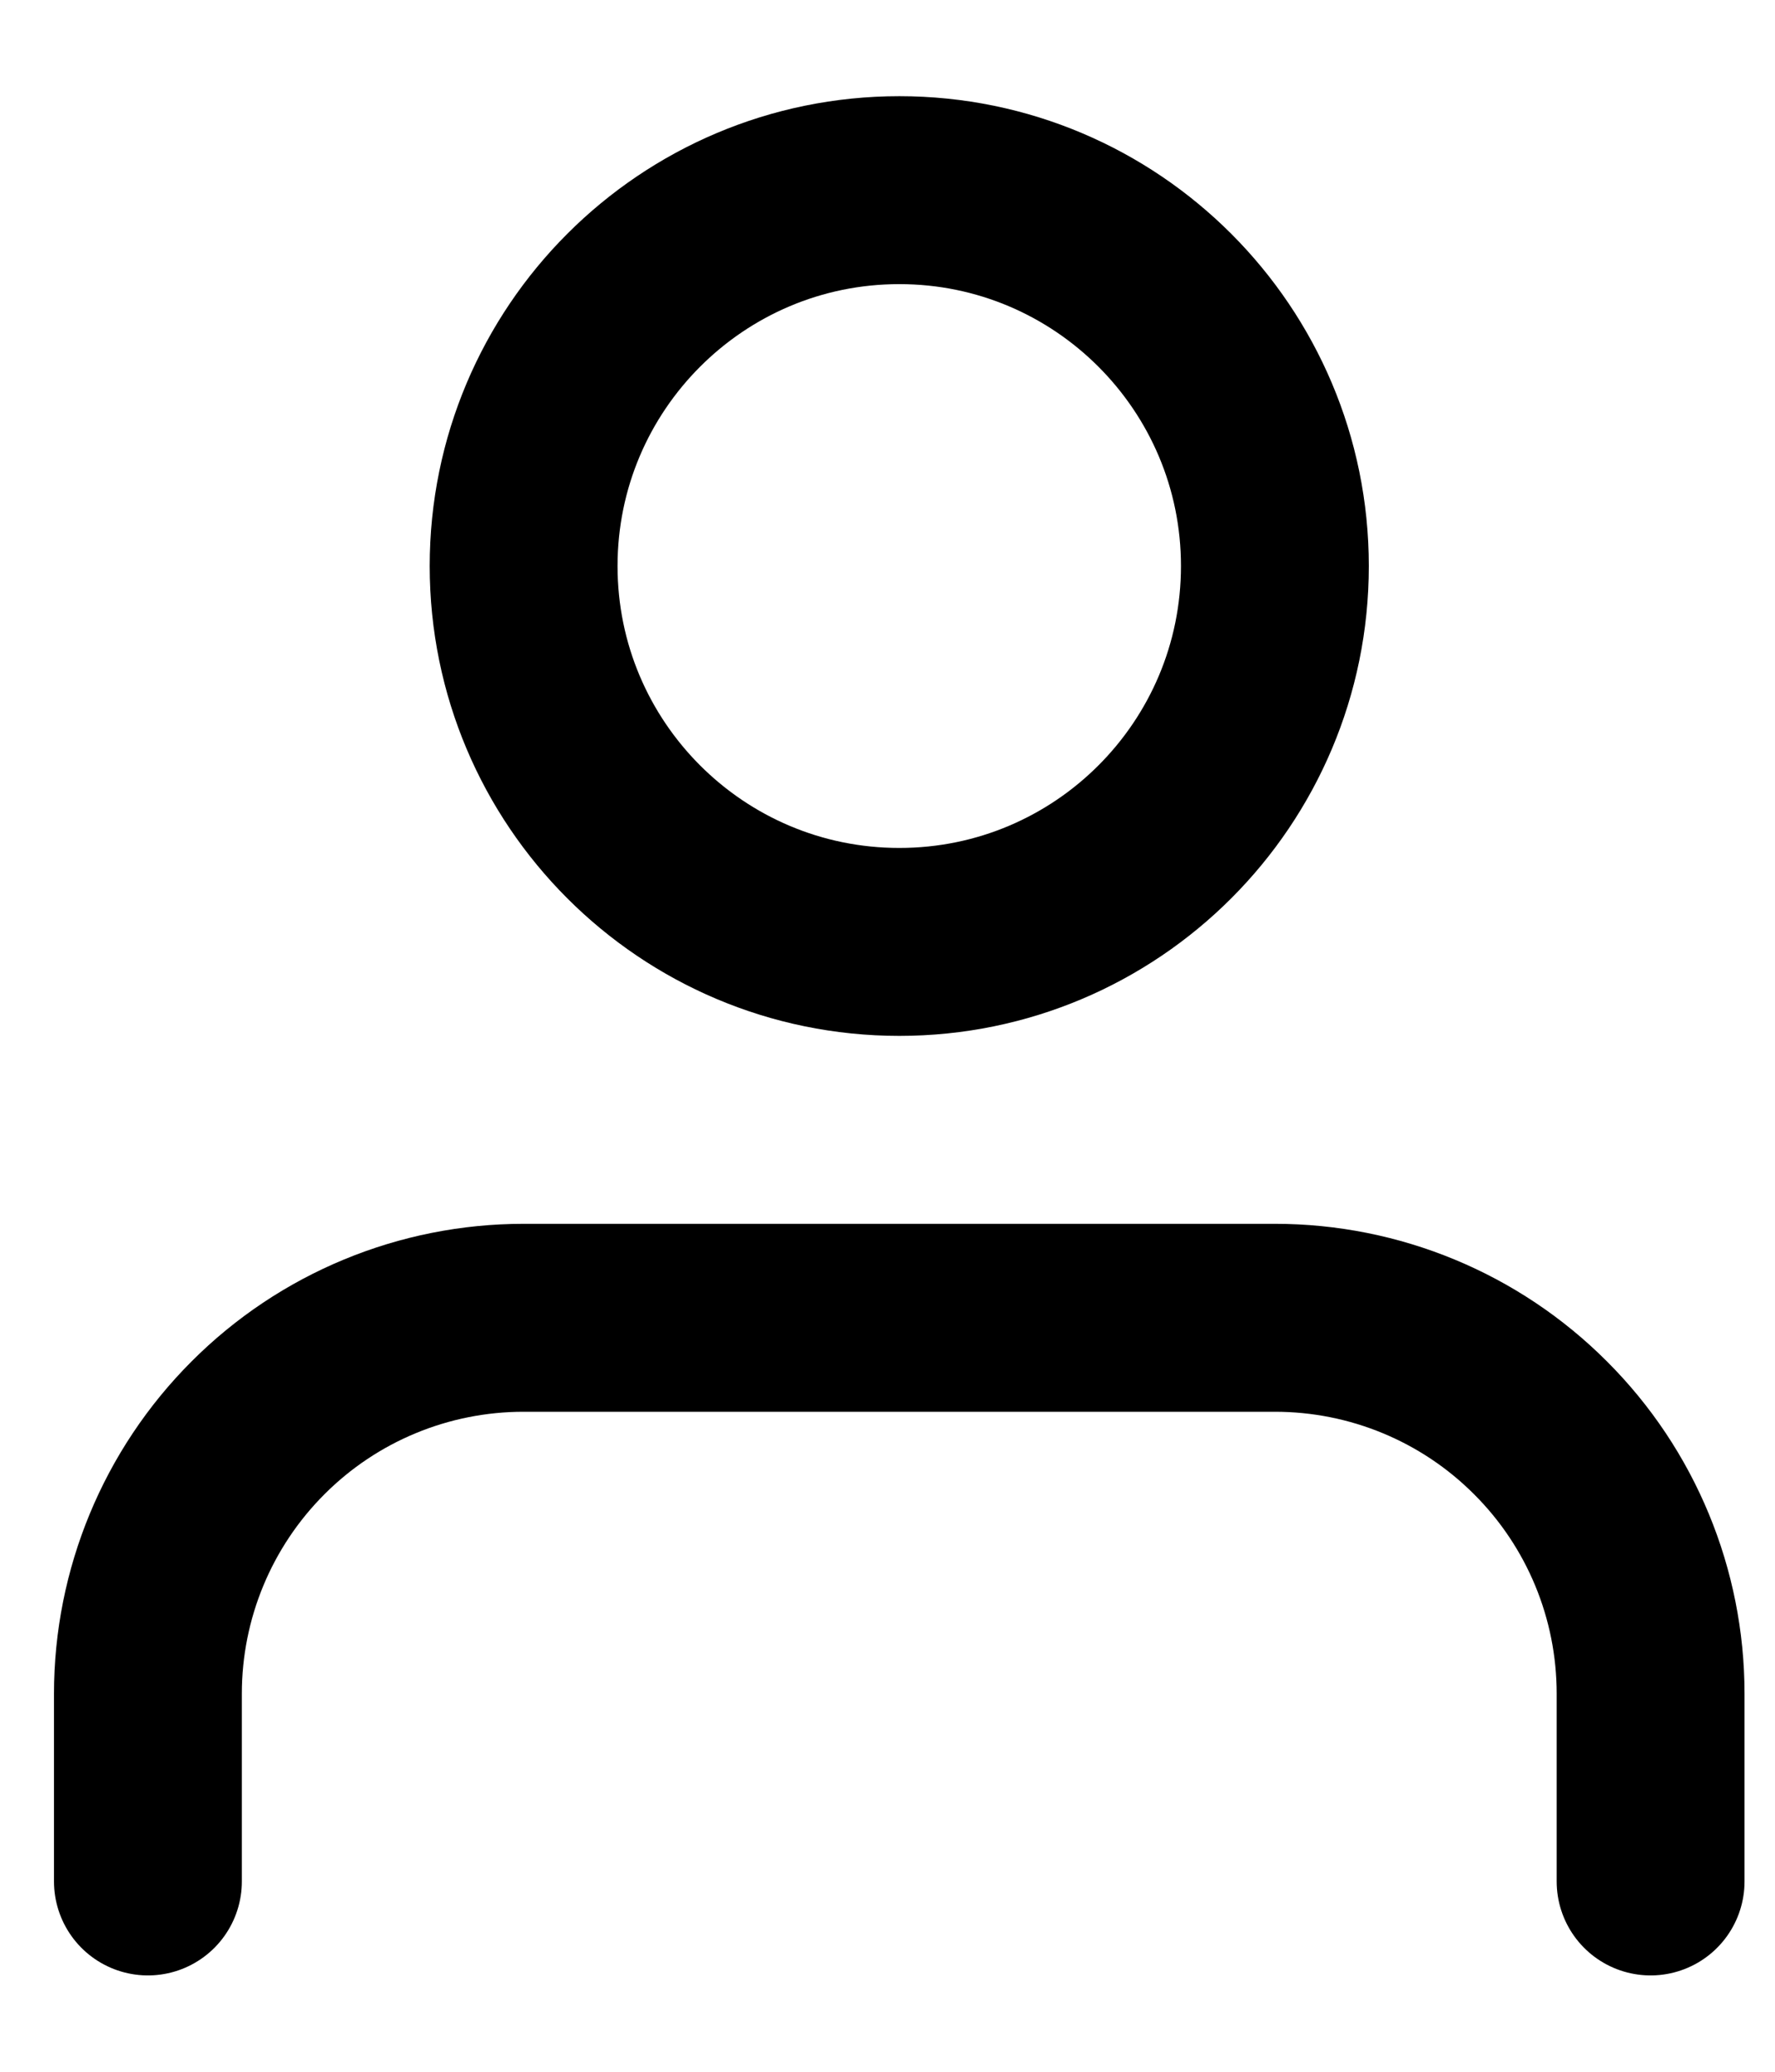 <svg width="12" height="14" viewBox="0 0 12 14" fill="none" xmlns="http://www.w3.org/2000/svg">
<path d="M11.159 12.714V11.445C11.159 10.771 10.892 10.125 10.415 9.649C9.939 9.172 9.293 8.905 8.619 8.905H3.54C2.866 8.905 2.22 9.172 1.744 9.649C1.268 10.125 1 10.771 1 11.445V12.714" stroke="black" stroke-width="1.27" stroke-linecap="round" stroke-linejoin="round"/>
<path d="M6.08 6.365C7.482 6.365 8.619 5.228 8.619 3.825C8.619 2.423 7.482 1.285 6.08 1.285C4.677 1.285 3.54 2.423 3.54 3.825C3.54 5.228 4.677 6.365 6.08 6.365Z" stroke="black" stroke-width="1.27" stroke-linecap="round" stroke-linejoin="round"/>
</svg>

